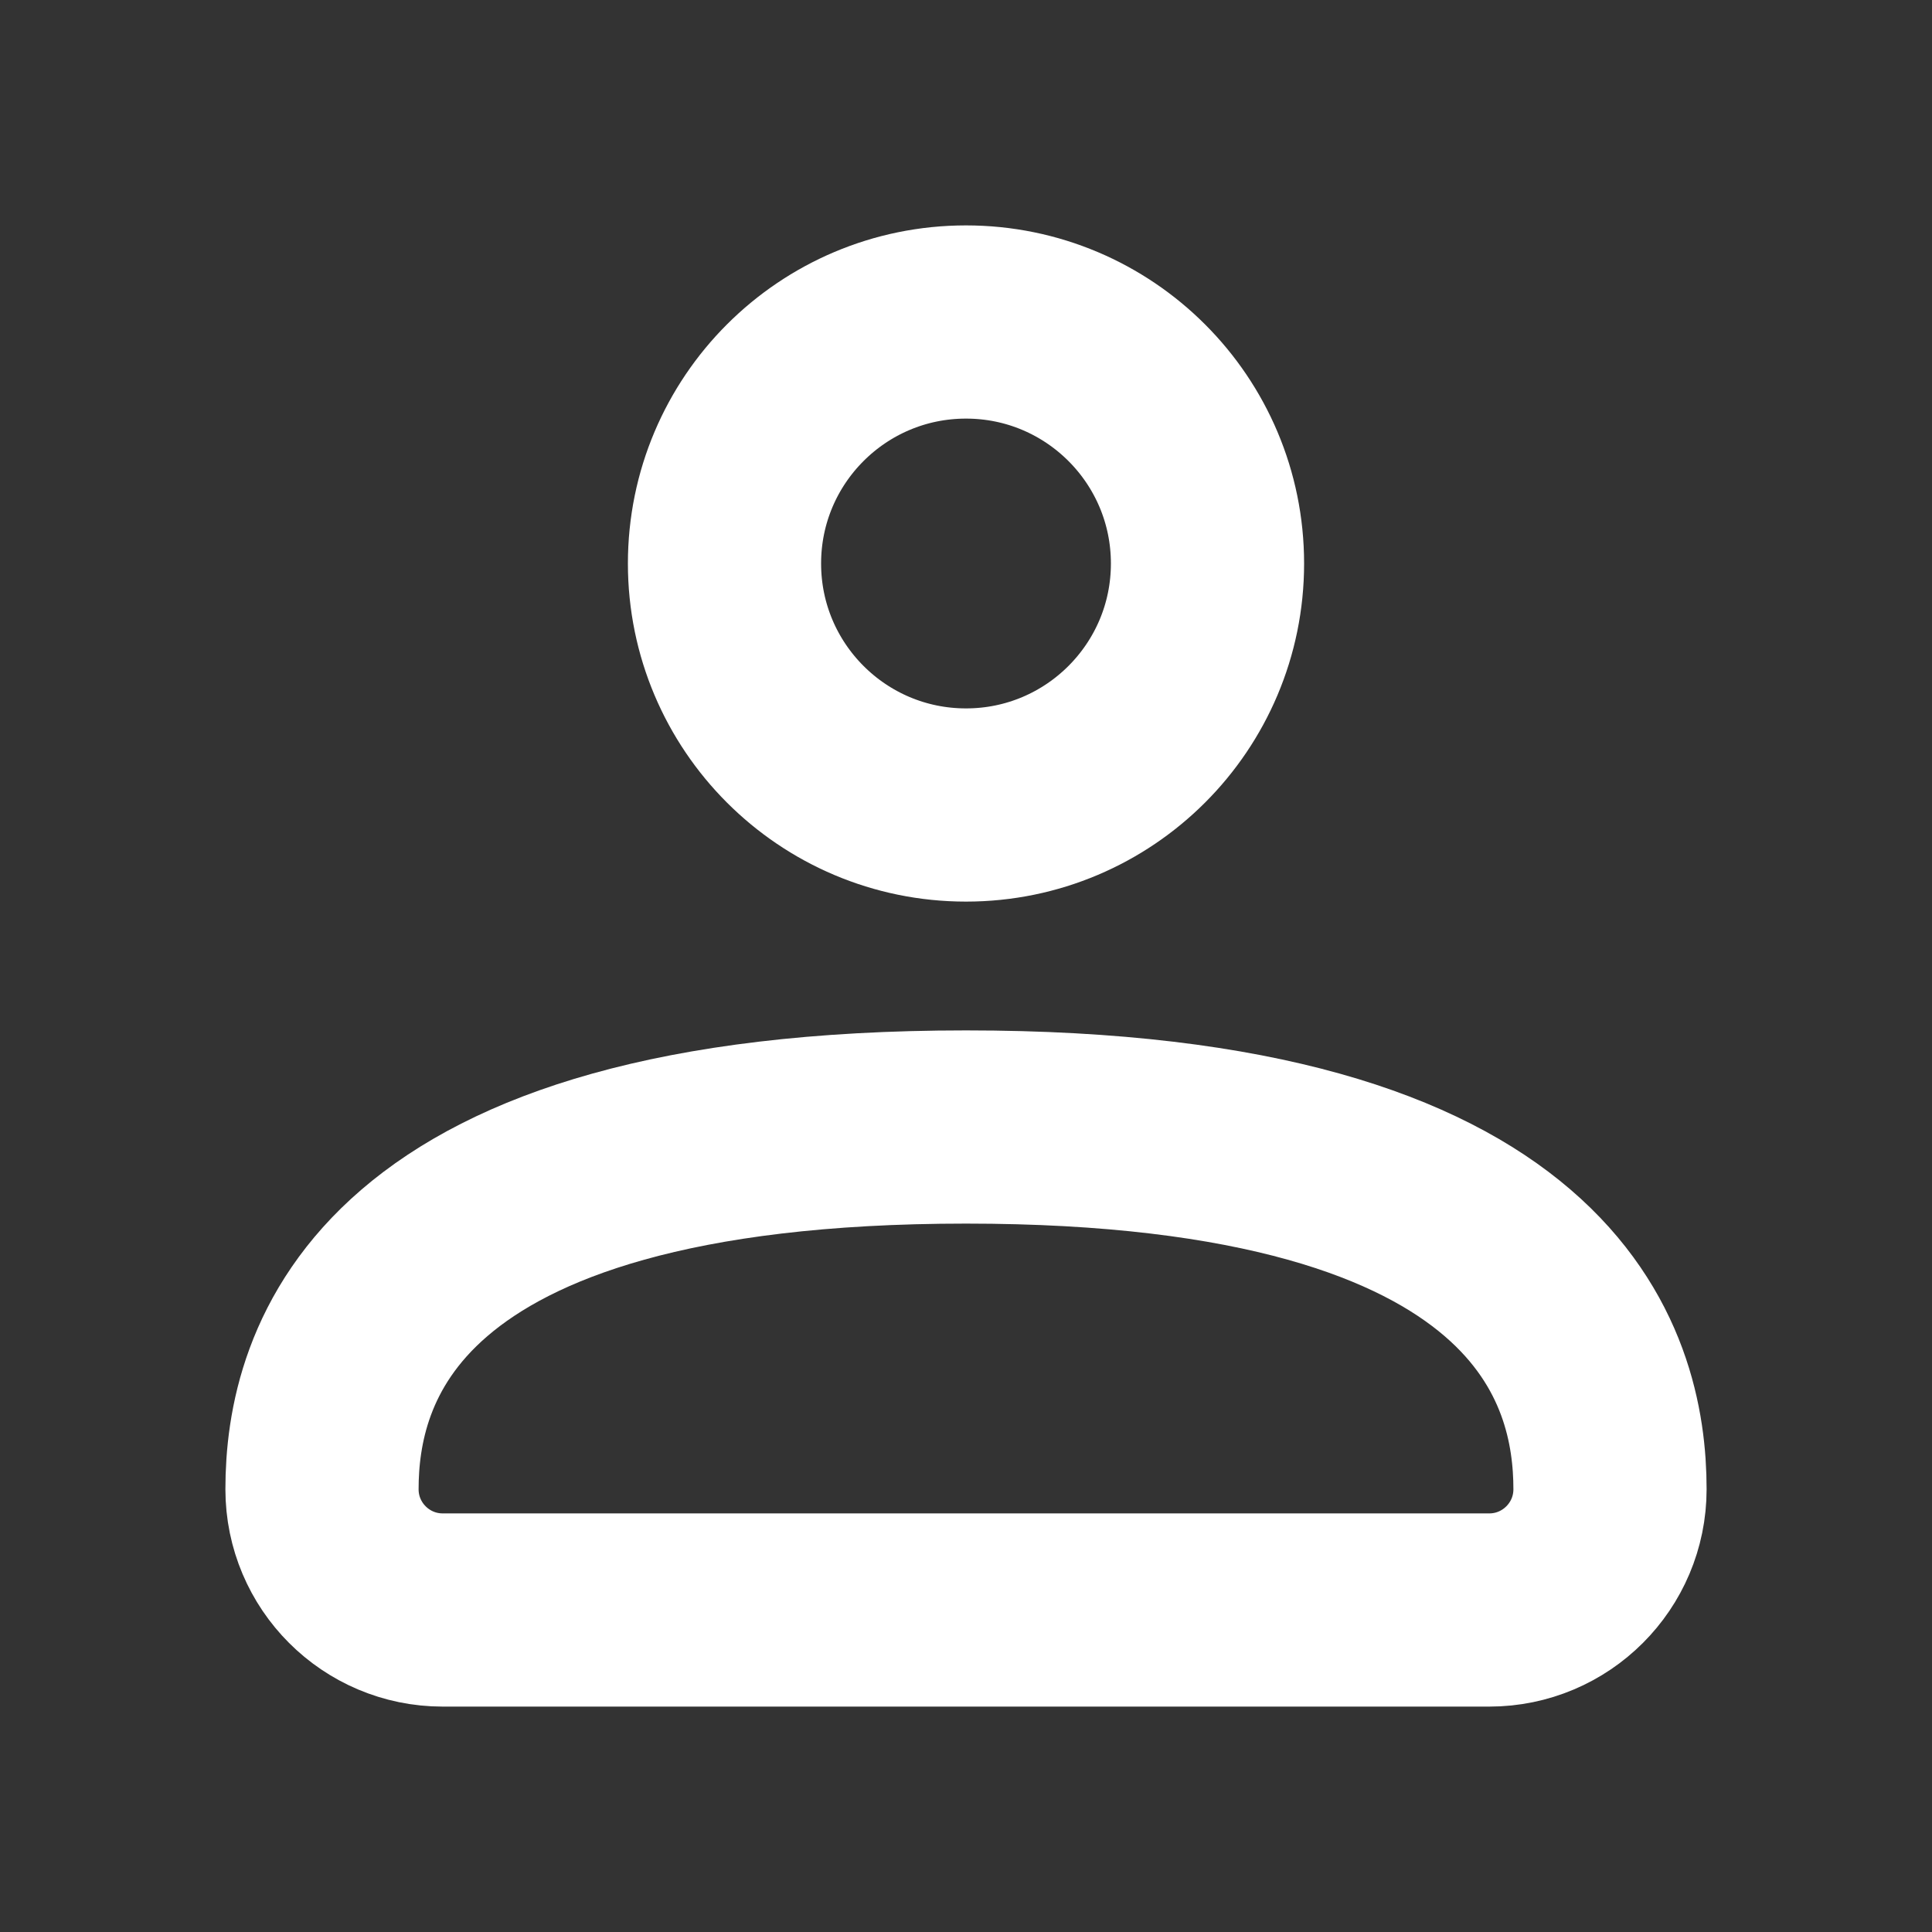 <svg width="30" height="30" viewBox="0 0 30 30" fill="none" xmlns="http://www.w3.org/2000/svg">
<rect x="0" y="0" width="30" height="30" fill="#333333" stroke="none"/>
<circle cx="15" cy="8.75" r="3.75" stroke="white" stroke-width="3" stroke-linecap="round" stroke-linejoin="round"/>
<path d="M15 17.5C5.909 17.5 5 21.25 5 23.125C5 24.16 5.839 25 6.875 25H23.125C24.16 25 25 24.16 25 23.125C25 21.25 24.091 17.5 15 17.5Z" stroke="white" stroke-width="3" stroke-linecap="round" stroke-linejoin="round"/>
</svg>
